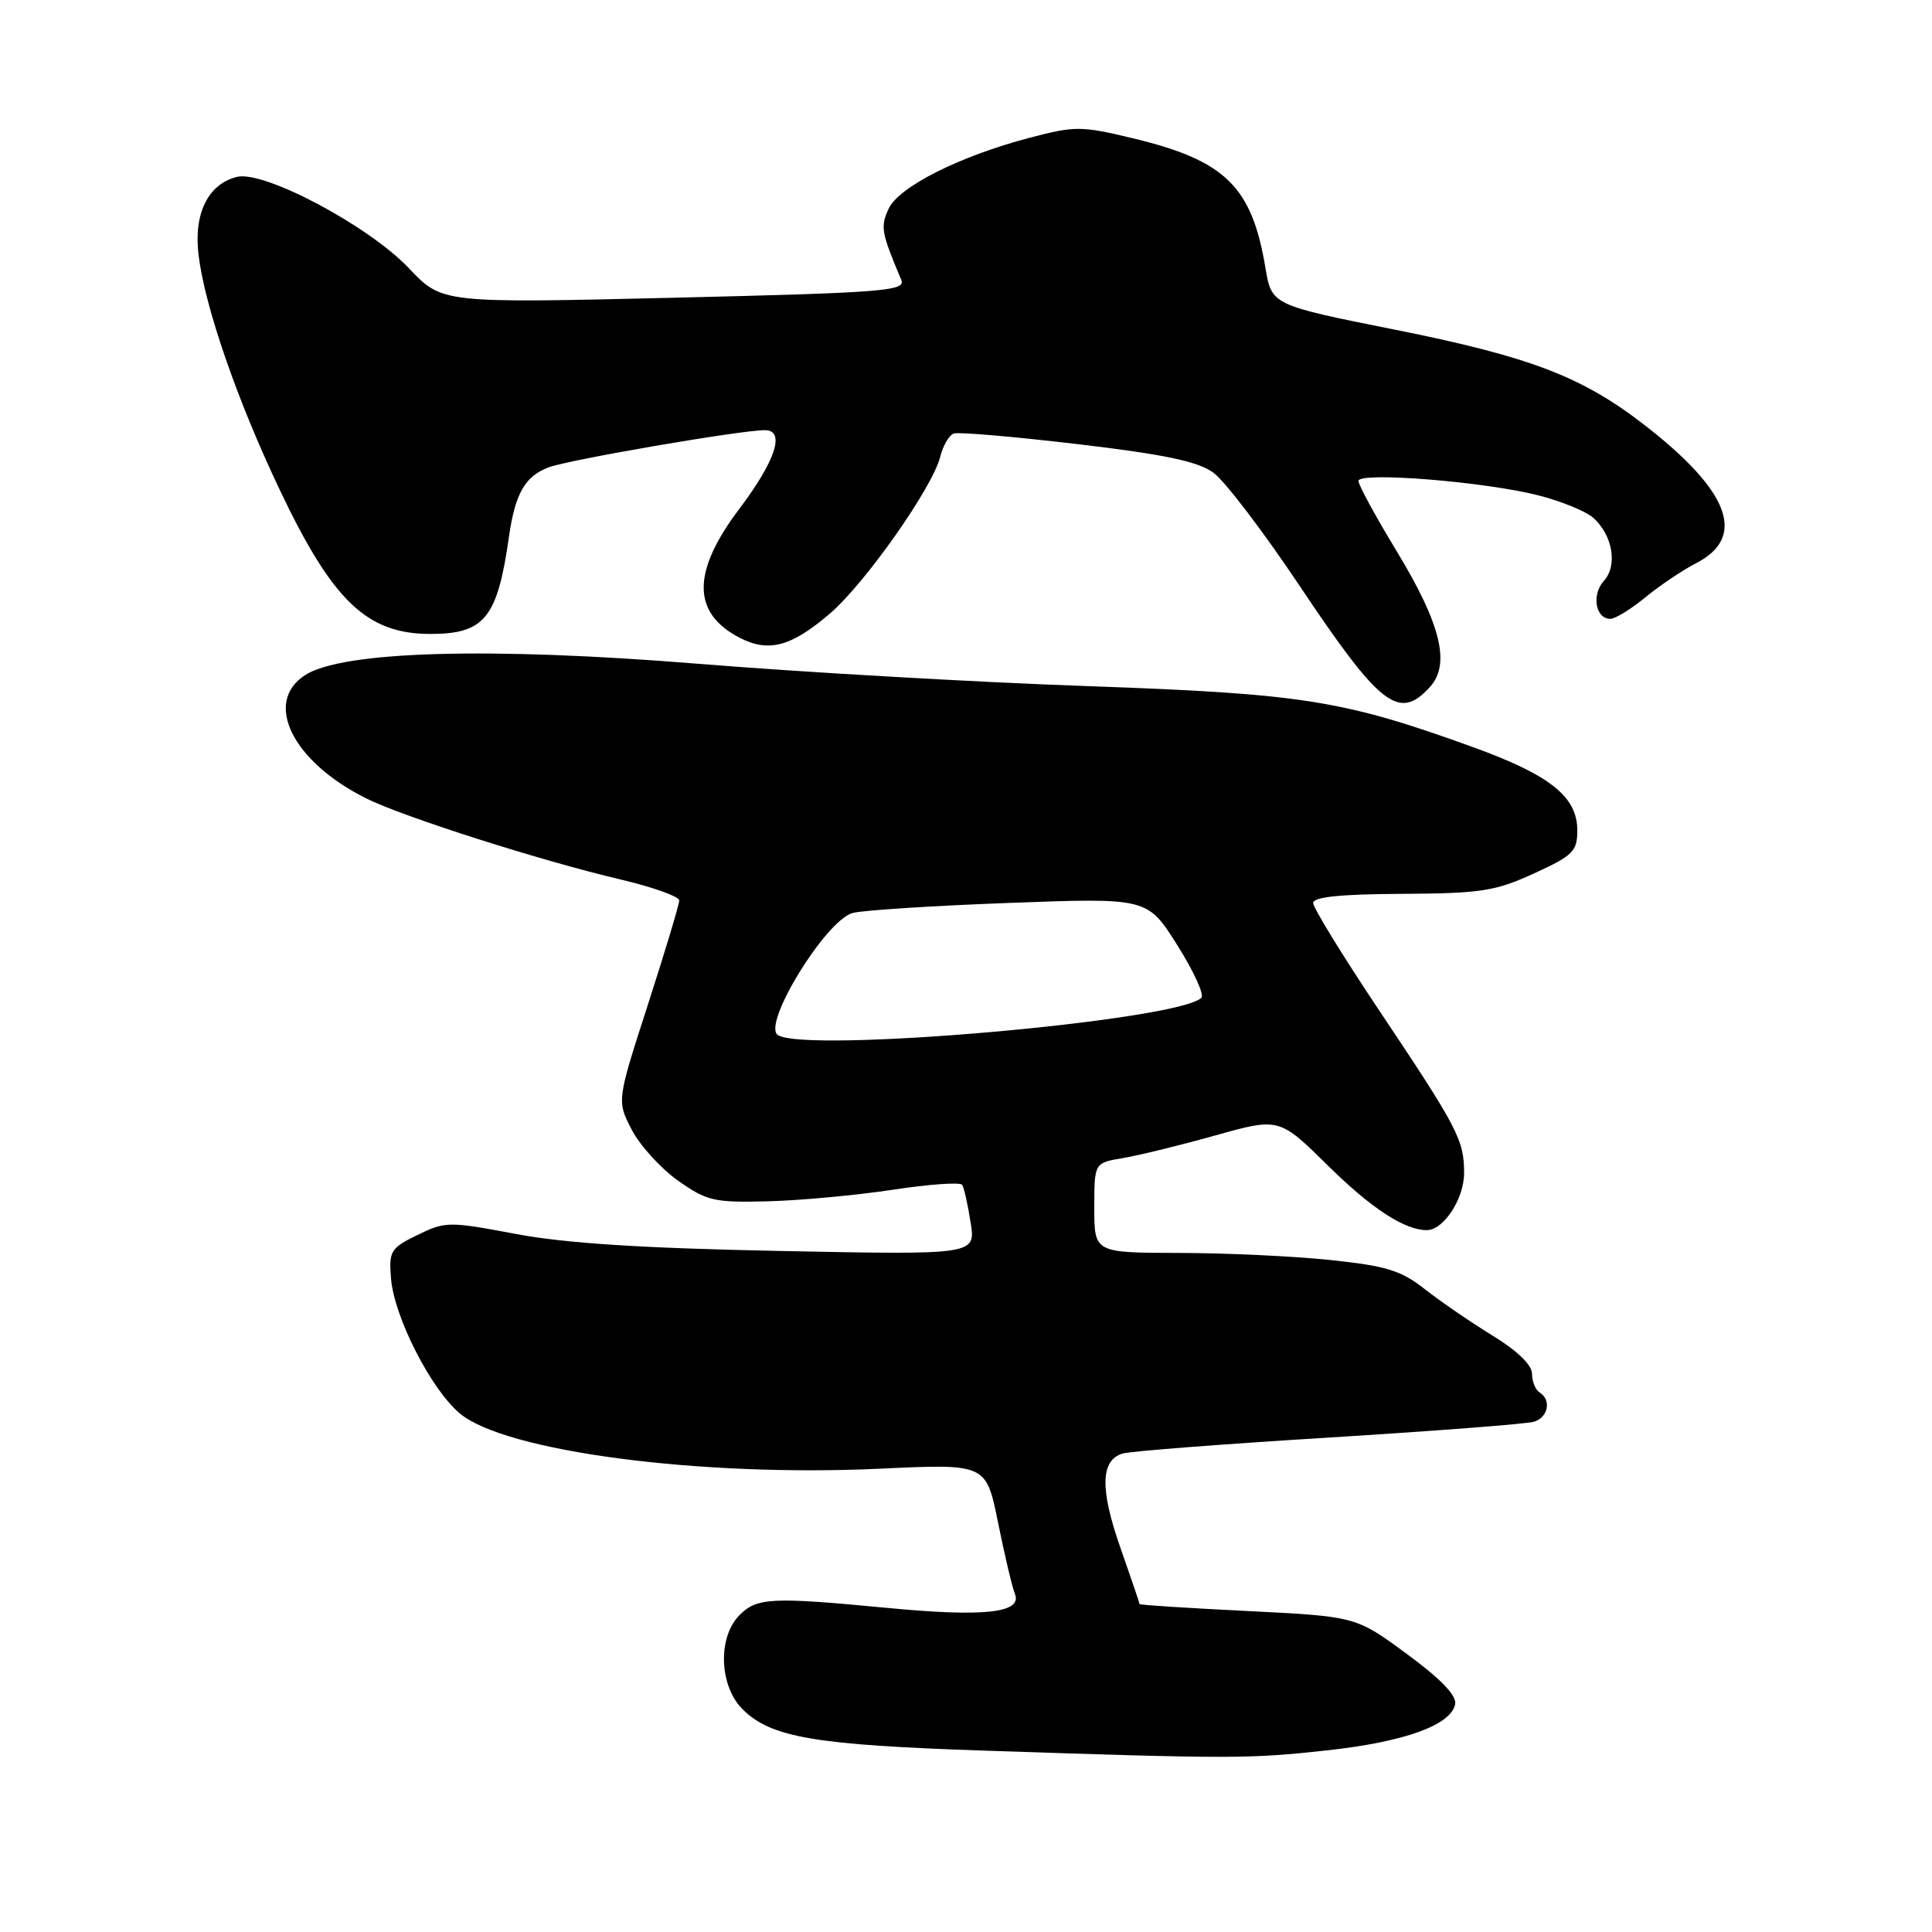<?xml version="1.0" encoding="UTF-8" standalone="no"?>
<!DOCTYPE svg PUBLIC "-//W3C//DTD SVG 1.1//EN" "http://www.w3.org/Graphics/SVG/1.1/DTD/svg11.dtd" >
<svg xmlns="http://www.w3.org/2000/svg" xmlns:xlink="http://www.w3.org/1999/xlink" version="1.1" viewBox="0 0 256 256">
 <g >
 <path fill="currentColor"
d=" M 175.79 231.94 C 186.13 230.81 192.30 228.58 192.82 225.79 C 193.02 224.66 190.88 222.43 186.39 219.14 C 179.66 214.19 179.66 214.19 165.33 213.47 C 157.45 213.08 151.00 212.67 151.00 212.55 C 151.00 212.44 149.85 209.04 148.43 205.00 C 145.73 197.27 145.83 193.49 148.75 192.60 C 149.71 192.30 161.97 191.35 176.00 190.49 C 190.03 189.62 202.29 188.68 203.25 188.39 C 205.15 187.82 205.60 185.49 204.00 184.50 C 203.45 184.16 203.00 183.05 203.00 182.03 C 203.00 180.86 201.04 178.97 197.75 176.96 C 194.86 175.19 190.83 172.42 188.78 170.81 C 185.65 168.34 183.70 167.74 176.28 166.96 C 171.45 166.45 162.44 166.03 156.25 166.02 C 145.00 166.00 145.00 166.00 145.00 160.05 C 145.00 154.09 145.00 154.09 148.75 153.46 C 150.81 153.12 156.32 151.77 161.00 150.46 C 169.50 148.08 169.50 148.08 176.00 154.49 C 181.75 160.15 186.12 163.00 189.07 163.00 C 191.28 163.00 194.00 158.84 194.00 155.45 C 194.00 151.03 193.22 149.54 182.59 133.65 C 177.87 126.58 174.00 120.28 174.00 119.65 C 174.01 118.85 177.61 118.48 185.75 118.44 C 196.24 118.38 198.12 118.09 203.25 115.74 C 208.45 113.36 209.00 112.81 209.00 110.01 C 209.00 105.57 205.38 102.69 195.18 99.00 C 177.95 92.76 172.65 91.92 144.00 90.91 C 129.43 90.40 106.23 89.07 92.45 87.95 C 64.75 85.70 45.28 86.27 40.39 89.48 C 34.88 93.09 38.77 100.92 48.50 105.78 C 53.40 108.23 71.74 114.08 82.25 116.54 C 86.51 117.55 90.00 118.79 90.00 119.32 C 90.00 119.84 88.14 126.03 85.87 133.06 C 81.73 145.86 81.73 145.86 83.70 149.68 C 84.79 151.78 87.55 154.82 89.84 156.44 C 93.66 159.14 94.62 159.36 101.75 159.18 C 106.01 159.07 113.45 158.38 118.29 157.65 C 123.12 156.91 127.27 156.62 127.50 157.00 C 127.74 157.38 128.24 159.62 128.61 161.98 C 129.30 166.28 129.30 166.28 103.40 165.76 C 84.92 165.39 74.87 164.74 68.32 163.50 C 59.46 161.83 59.00 161.84 55.32 163.64 C 51.75 165.38 51.52 165.76 51.81 169.40 C 52.22 174.50 57.09 184.06 60.92 187.28 C 66.92 192.33 92.71 195.72 116.59 194.61 C 130.67 193.95 130.67 193.95 132.24 201.72 C 133.10 206.00 134.11 210.26 134.48 211.19 C 135.51 213.73 130.41 214.29 117.50 213.05 C 102.24 211.59 100.31 211.69 98.00 214.00 C 95.08 216.92 95.28 223.38 98.39 226.48 C 102.13 230.22 107.96 231.22 130.50 231.97 C 163.37 233.07 165.49 233.06 175.79 231.94 Z  M 189.48 91.02 C 192.22 88.00 190.93 82.71 185.10 73.09 C 182.29 68.47 180.00 64.25 180.00 63.73 C 180.00 62.47 196.90 63.83 203.97 65.67 C 206.98 66.45 210.20 67.78 211.13 68.62 C 213.70 70.94 214.37 74.94 212.52 76.97 C 210.86 78.81 211.41 82.00 213.38 82.00 C 214.02 82.00 216.11 80.72 218.02 79.15 C 219.93 77.58 222.96 75.54 224.74 74.63 C 231.51 71.14 229.19 65.02 217.74 56.19 C 209.55 49.87 202.65 47.25 184.87 43.69 C 168.50 40.42 168.50 40.42 167.67 35.46 C 165.88 24.70 162.35 21.26 150.10 18.32 C 143.26 16.68 142.47 16.67 136.41 18.26 C 127.13 20.70 119.07 24.76 117.74 27.68 C 116.64 30.08 116.77 30.78 119.43 37.11 C 120.04 38.55 117.03 38.79 89.33 39.45 C 58.57 40.18 58.57 40.18 54.20 35.56 C 48.88 29.93 34.97 22.54 31.38 23.44 C 27.56 24.40 25.64 28.32 26.31 33.78 C 27.15 40.70 31.43 53.06 37.11 65.00 C 44.09 79.67 48.63 84.00 57.02 84.00 C 64.21 84.00 65.91 81.90 67.44 71.12 C 68.26 65.40 69.56 63.12 72.68 61.93 C 75.35 60.92 98.12 57.00 101.36 57.00 C 104.10 57.00 102.78 61.05 97.96 67.43 C 91.65 75.79 91.67 81.23 98.02 84.51 C 101.85 86.49 104.84 85.69 109.98 81.29 C 114.63 77.30 123.55 64.63 124.58 60.54 C 124.95 59.05 125.76 57.66 126.38 57.44 C 127.00 57.22 134.38 57.86 142.79 58.85 C 154.38 60.22 158.73 61.14 160.79 62.64 C 162.28 63.72 167.36 70.39 172.08 77.44 C 182.89 93.62 185.37 95.56 189.48 91.02 Z  M 103.06 137.14 C 100.96 135.70 109.45 121.89 113.00 120.97 C 114.38 120.61 123.72 120.01 133.76 119.64 C 152.03 118.96 152.03 118.96 155.98 125.21 C 158.15 128.65 159.60 131.80 159.19 132.21 C 156.13 135.27 106.65 139.61 103.06 137.14 Z "/>
</g>
</svg>